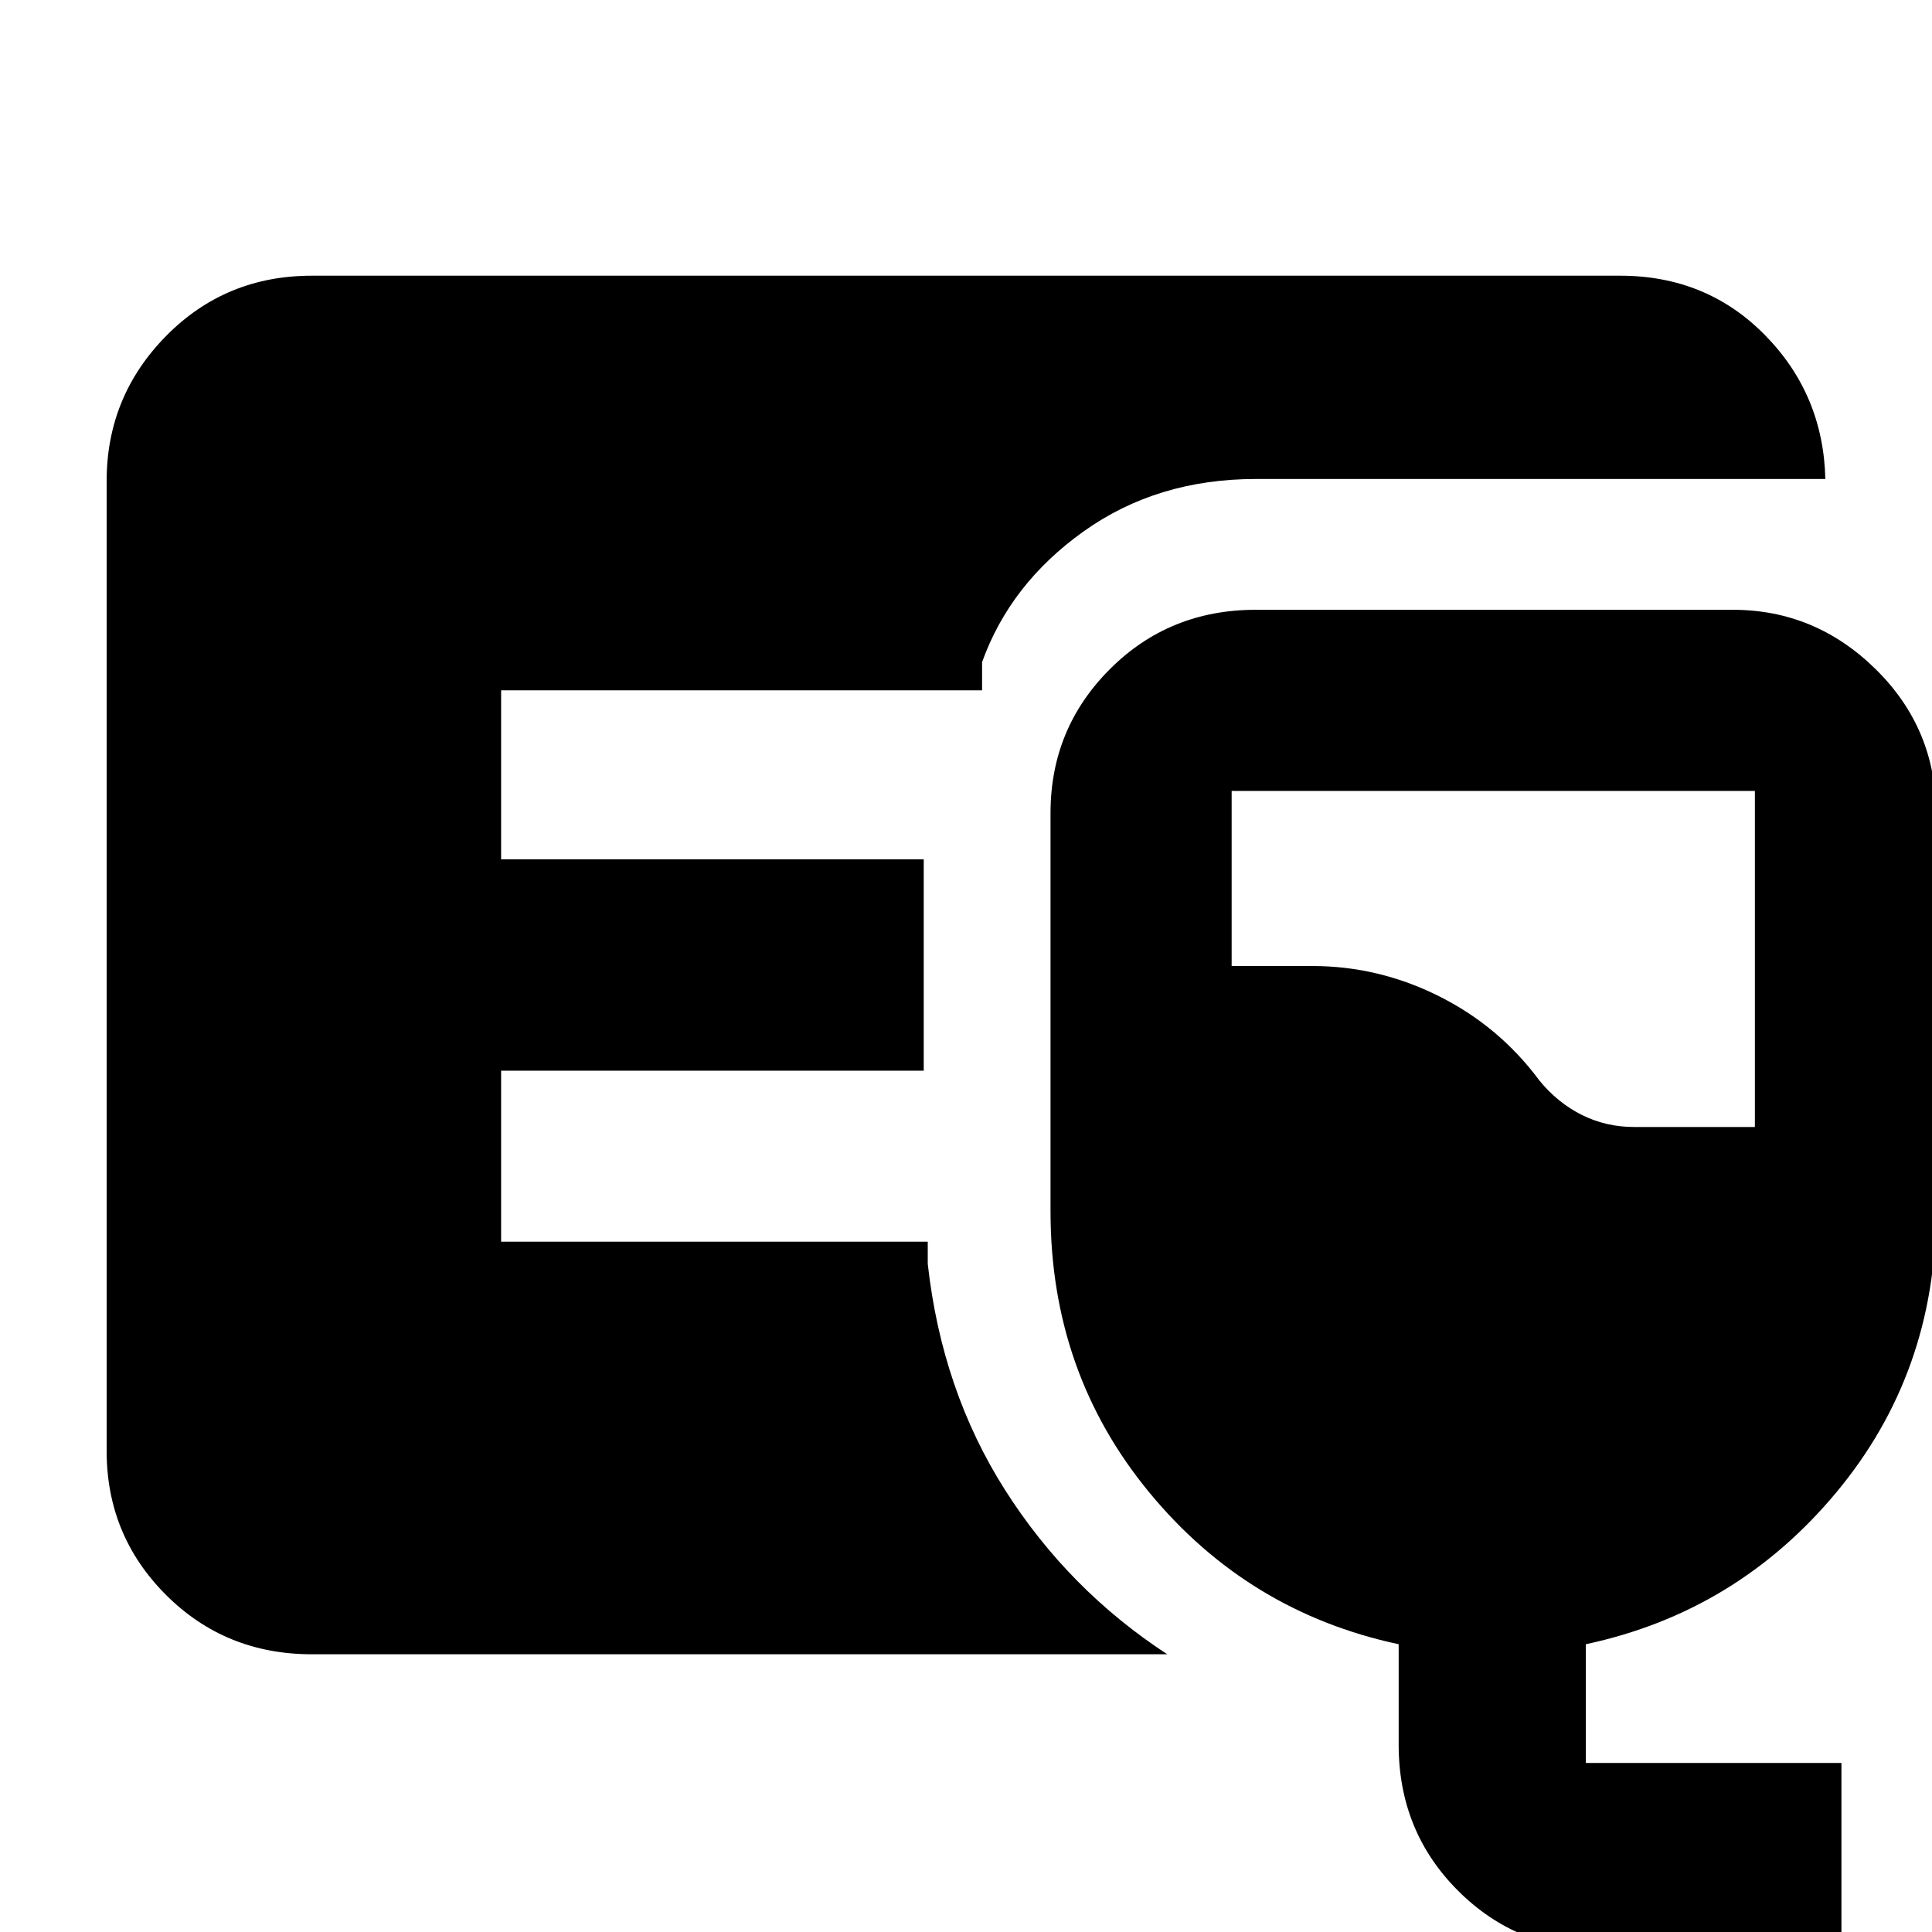 <svg xmlns="http://www.w3.org/2000/svg" height="40" width="40"><path d="M6.458 34.25q-1.791 0-3.021-1.229-1.229-1.229-1.229-2.979V9.958q0-1.75 1.229-3 1.23-1.25 3.021-1.25h27.084q1.791 0 3 1.23 1.208 1.229 1.25 2.979H26q-2.042 0-3.562 1.083-1.521 1.083-2.105 2.708v.584h-9.958v3.5h8.75v4.375h-8.75v3.541h8.833v.459q.292 2.625 1.604 4.687 1.313 2.063 3.355 3.396Zm26.75 6.125q-1.791 0-3.02-1.229-1.23-1.229-1.23-3.021v-2.083q-3.125-.667-5.166-3.146-2.042-2.479-2.042-5.813v-8.25q0-1.75 1.229-2.979T26 12.625h9.875q1.708 0 2.958 1.229 1.25 1.229 1.25 2.979v8.25q0 3.334-2.062 5.813-2.063 2.479-5.188 3.146V36.5h5.292v3.875Zm.625-17.042h2.5v-6.958H25.5V20h1.667q1.375 0 2.625.625t2.083 1.75q.375.458.875.708.5.25 1.083.25Z"/></svg>
